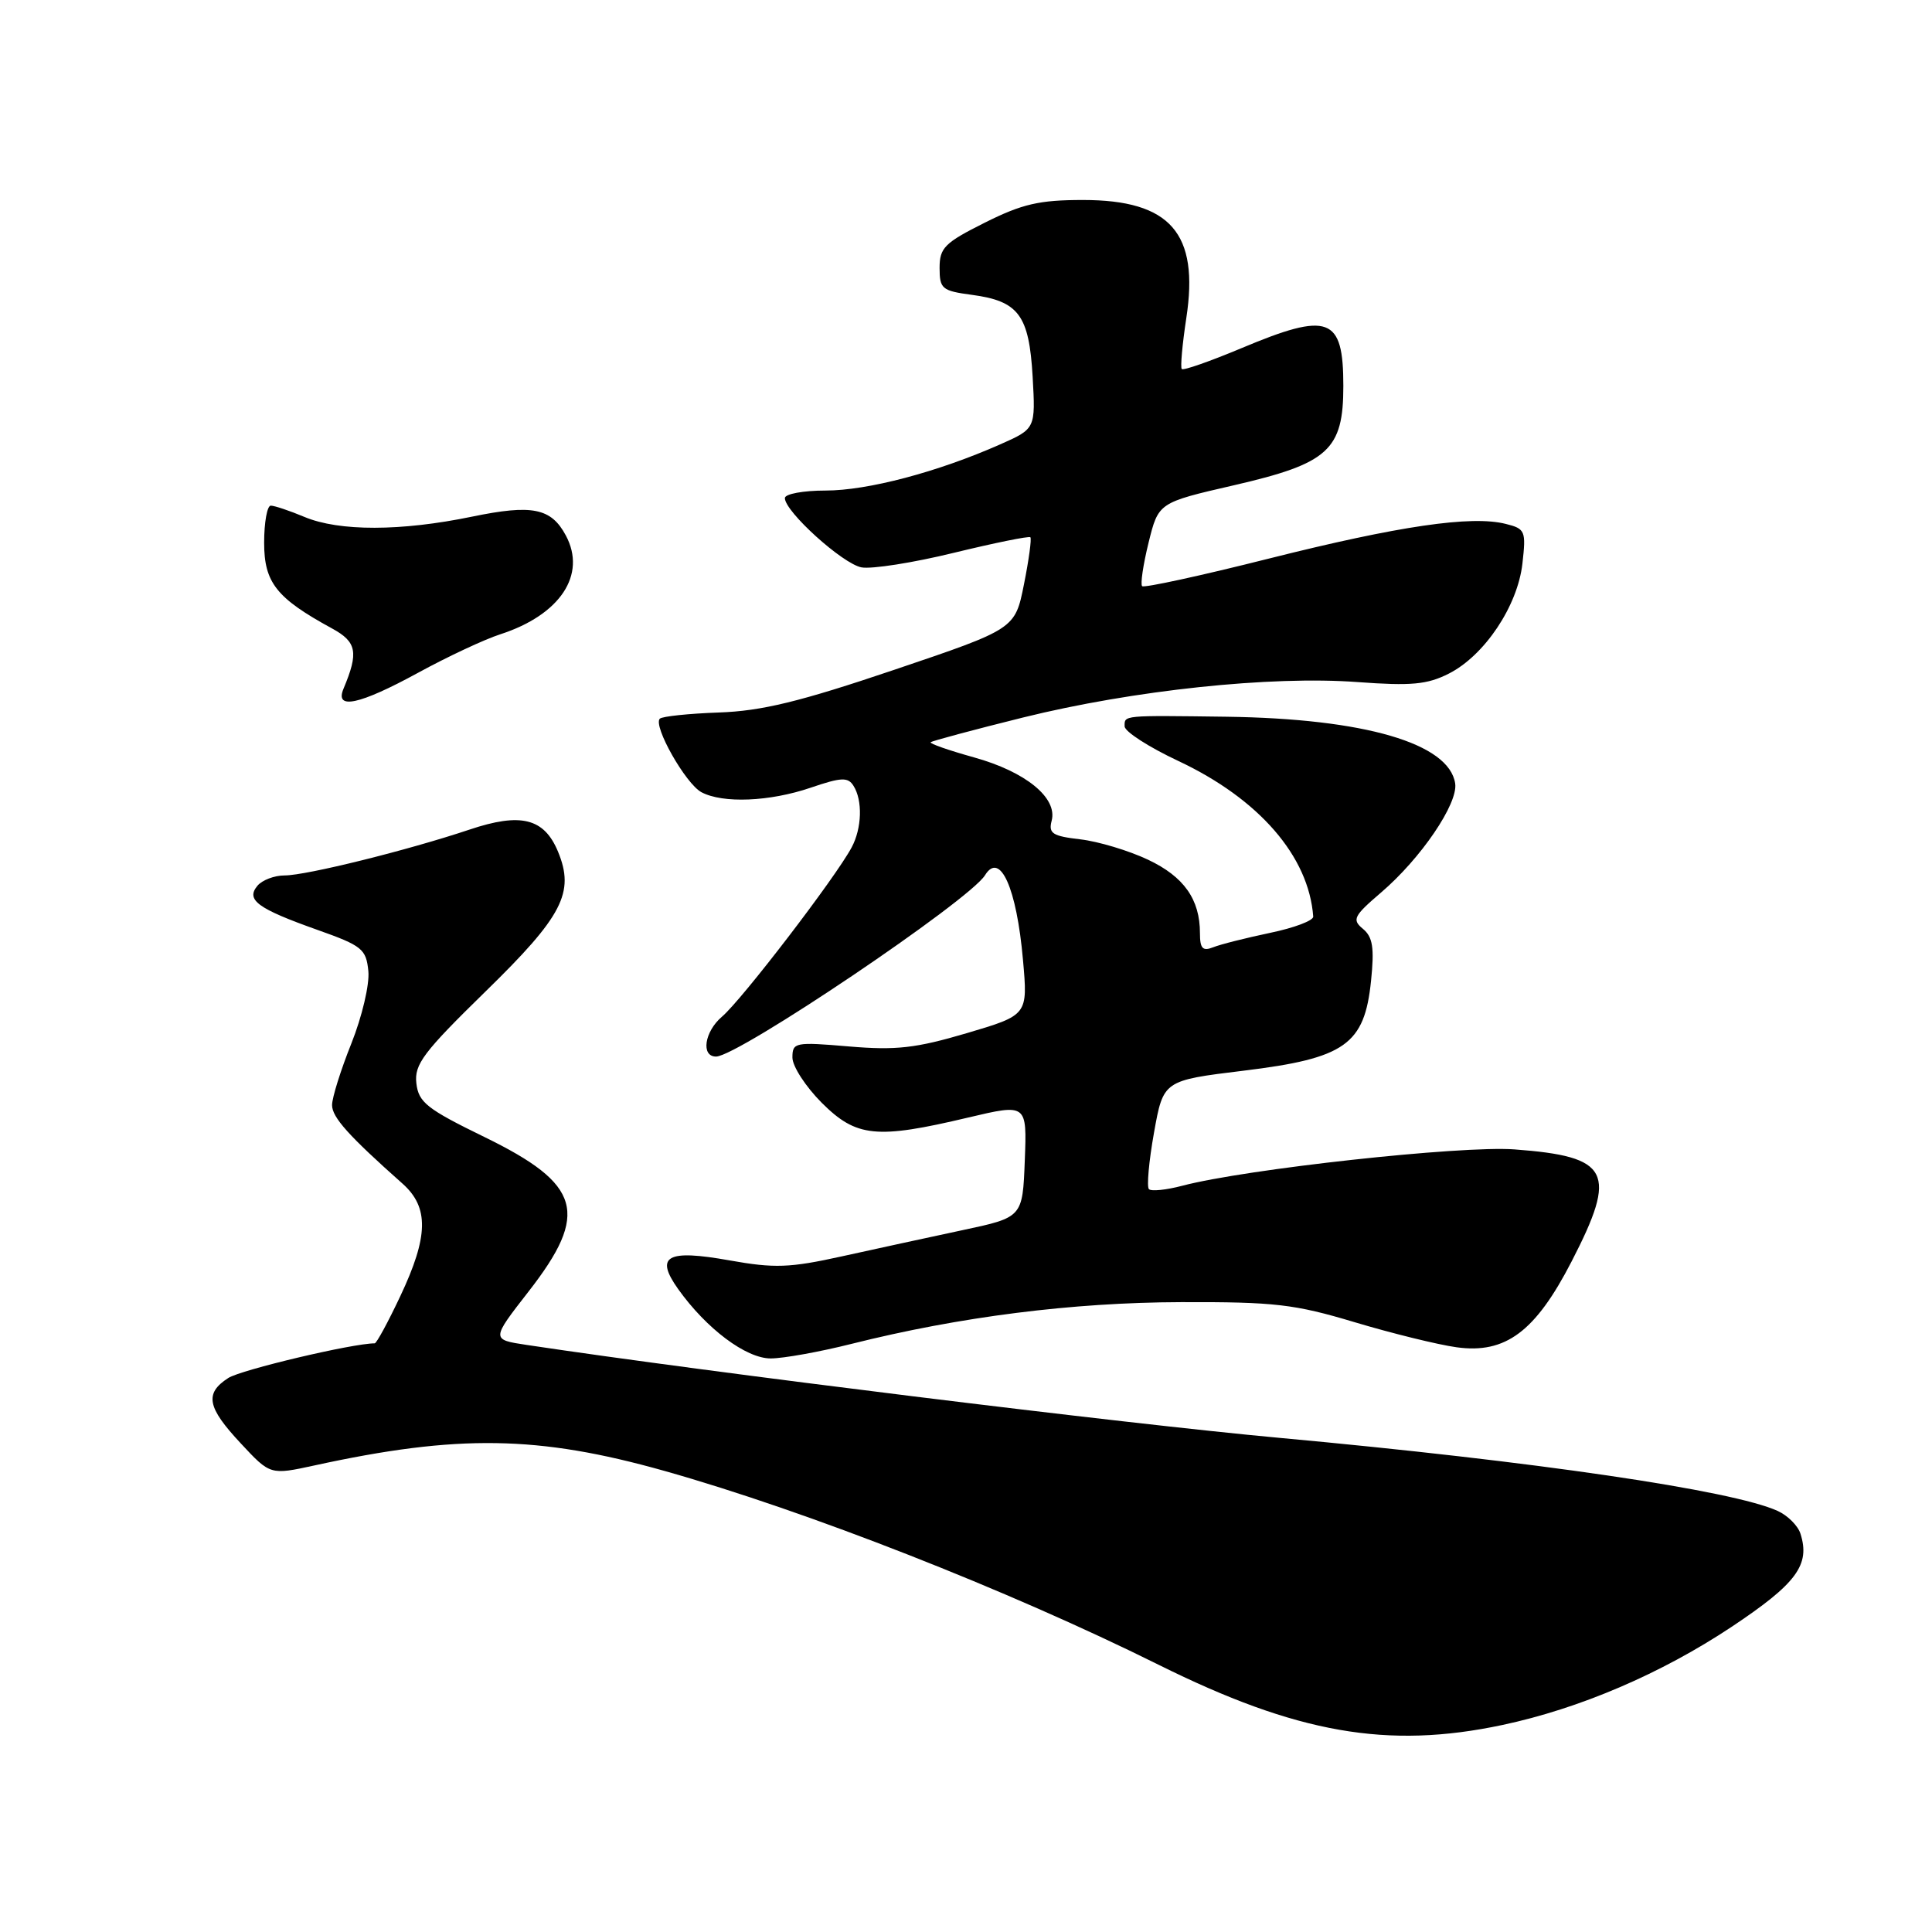 <?xml version="1.0" encoding="UTF-8" standalone="no"?>
<!DOCTYPE svg PUBLIC "-//W3C//DTD SVG 1.1//EN" "http://www.w3.org/Graphics/SVG/1.1/DTD/svg11.dtd" >
<svg xmlns="http://www.w3.org/2000/svg" xmlns:xlink="http://www.w3.org/1999/xlink" version="1.1" viewBox="0 0 256 256">
 <g >
 <path fill="currentColor"
d=" M 199.07 228.57 C 209.30 226.40 220.11 221.77 229.44 215.57 C 238.06 209.83 239.89 207.36 238.57 203.22 C 238.24 202.17 236.88 200.81 235.56 200.21 C 229.55 197.47 203.36 193.63 169.50 190.52 C 149.07 188.65 94.02 181.85 69.79 178.21 C 65.08 177.50 65.08 177.50 70.04 171.13 C 78.13 160.74 77.04 156.93 64.19 150.66 C 56.56 146.94 55.46 146.07 55.17 143.54 C 54.88 141.04 56.10 139.42 64.32 131.39 C 74.56 121.40 76.18 118.27 73.94 112.85 C 72.10 108.41 69.01 107.64 62.20 109.93 C 54.05 112.66 40.59 116.00 37.71 116.00 C 36.35 116.00 34.73 116.62 34.11 117.37 C 32.55 119.24 34.11 120.39 42.05 123.21 C 48.00 125.32 48.52 125.75 48.81 128.69 C 48.98 130.45 47.97 134.72 46.56 138.26 C 45.15 141.78 44.00 145.45 44.00 146.43 C 44.00 148.05 46.21 150.51 53.35 156.85 C 56.86 159.98 56.78 163.84 53.04 171.75 C 51.42 175.19 49.89 178.00 49.65 178.00 C 46.72 178.00 31.95 181.50 30.25 182.59 C 27.08 184.64 27.43 186.47 31.91 191.26 C 35.81 195.45 35.81 195.45 41.66 194.18 C 60.66 190.03 71.35 190.20 88.03 194.90 C 106.93 200.23 133.55 210.67 153.50 220.58 C 171.83 229.69 183.86 231.80 199.07 228.57 Z  M 112.83 178.07 C 127.17 174.47 142.10 172.58 156.50 172.54 C 168.88 172.50 171.54 172.81 179.50 175.20 C 184.45 176.68 190.53 178.18 193.00 178.52 C 199.49 179.42 203.45 176.46 208.25 167.14 C 214.37 155.27 213.33 153.24 200.66 152.30 C 193.61 151.78 165.07 154.90 156.65 157.12 C 154.53 157.68 152.55 157.88 152.24 157.57 C 151.93 157.26 152.23 153.90 152.91 150.09 C 154.15 143.17 154.15 143.17 164.80 141.87 C 178.24 140.23 180.80 138.42 181.67 129.97 C 182.12 125.59 181.90 124.16 180.60 123.08 C 179.12 121.86 179.36 121.38 182.99 118.27 C 188.28 113.75 193.21 106.49 192.82 103.82 C 192.02 98.49 180.81 95.22 162.50 94.97 C 148.66 94.79 149.00 94.76 149.02 96.25 C 149.03 96.94 152.23 99.00 156.13 100.83 C 166.83 105.86 173.42 113.46 174.01 121.45 C 174.05 121.98 171.48 122.95 168.29 123.61 C 165.11 124.28 161.71 125.13 160.75 125.52 C 159.36 126.07 159.00 125.69 159.00 123.65 C 159.00 119.17 156.88 116.16 152.11 113.91 C 149.57 112.71 145.55 111.50 143.17 111.22 C 139.46 110.79 138.91 110.44 139.35 108.75 C 140.15 105.72 135.91 102.26 129.07 100.36 C 125.73 99.43 123.14 98.53 123.32 98.35 C 123.49 98.18 129.01 96.70 135.57 95.07 C 150.15 91.46 168.42 89.52 179.91 90.38 C 187.00 90.90 189.11 90.71 191.97 89.26 C 196.71 86.86 201.10 80.30 201.73 74.66 C 202.22 70.35 202.10 70.06 199.52 69.42 C 194.97 68.27 185.34 69.69 168.15 74.01 C 159.15 76.28 151.59 77.92 151.34 77.67 C 151.09 77.42 151.47 74.83 152.19 71.91 C 153.50 66.60 153.50 66.60 163.50 64.30 C 176.04 61.41 178.00 59.64 178.00 51.14 C 178.00 41.96 176.10 41.26 164.46 46.15 C 160.33 47.88 156.79 49.12 156.59 48.90 C 156.39 48.68 156.66 45.65 157.19 42.16 C 158.92 30.89 155.08 26.50 143.50 26.50 C 137.72 26.50 135.45 27.02 130.50 29.50 C 125.17 32.17 124.50 32.83 124.50 35.50 C 124.50 38.28 124.82 38.54 128.79 39.07 C 134.98 39.90 136.36 41.76 136.83 49.91 C 137.22 56.81 137.22 56.81 132.49 58.90 C 124.24 62.55 114.97 65.00 109.39 65.00 C 106.43 65.00 104.00 65.45 104.00 66.00 C 104.00 67.79 111.64 74.70 114.15 75.18 C 115.49 75.43 121.00 74.57 126.39 73.25 C 131.78 71.94 136.34 71.01 136.53 71.19 C 136.71 71.38 136.33 74.19 135.68 77.43 C 134.50 83.34 134.50 83.34 118.50 88.75 C 105.95 92.99 100.94 94.21 95.25 94.41 C 91.27 94.55 87.75 94.92 87.43 95.23 C 86.50 96.17 90.84 103.84 92.94 104.97 C 95.77 106.48 101.98 106.23 107.43 104.37 C 111.47 102.99 112.36 102.95 113.09 104.12 C 114.32 106.05 114.21 109.74 112.85 112.28 C 110.72 116.27 98.30 132.48 95.66 134.72 C 93.34 136.70 92.85 140.00 94.88 140.00 C 97.78 140.00 128.45 119.32 130.52 115.97 C 132.51 112.75 134.71 117.64 135.55 127.19 C 136.20 134.50 136.20 134.50 128.10 136.90 C 121.35 138.89 118.74 139.19 112.50 138.66 C 105.34 138.05 105.00 138.12 105.00 140.13 C 105.00 141.29 106.75 143.98 108.88 146.12 C 113.47 150.70 116.12 150.97 128.29 148.08 C 136.08 146.24 136.08 146.24 135.79 153.77 C 135.50 161.31 135.50 161.31 127.50 163.01 C 123.10 163.95 115.91 165.51 111.52 166.48 C 104.63 168.00 102.62 168.07 96.68 167.01 C 88.35 165.52 86.74 166.42 89.86 170.81 C 93.61 176.07 98.85 180.00 102.12 180.00 C 103.79 180.00 108.62 179.13 112.83 178.07 Z  M 55.41 89.14 C 59.31 87.01 64.20 84.72 66.28 84.05 C 74.22 81.48 77.76 76.16 74.98 70.96 C 73.03 67.31 70.53 66.81 62.54 68.46 C 53.11 70.41 44.95 70.42 40.35 68.50 C 38.37 67.67 36.36 67.00 35.88 67.00 C 35.40 67.00 35.00 69.21 35.00 71.91 C 35.00 77.20 36.62 79.25 43.99 83.27 C 47.28 85.06 47.54 86.44 45.52 91.25 C 44.32 94.10 47.60 93.40 55.41 89.14 Z "/>
</g>
</svg>